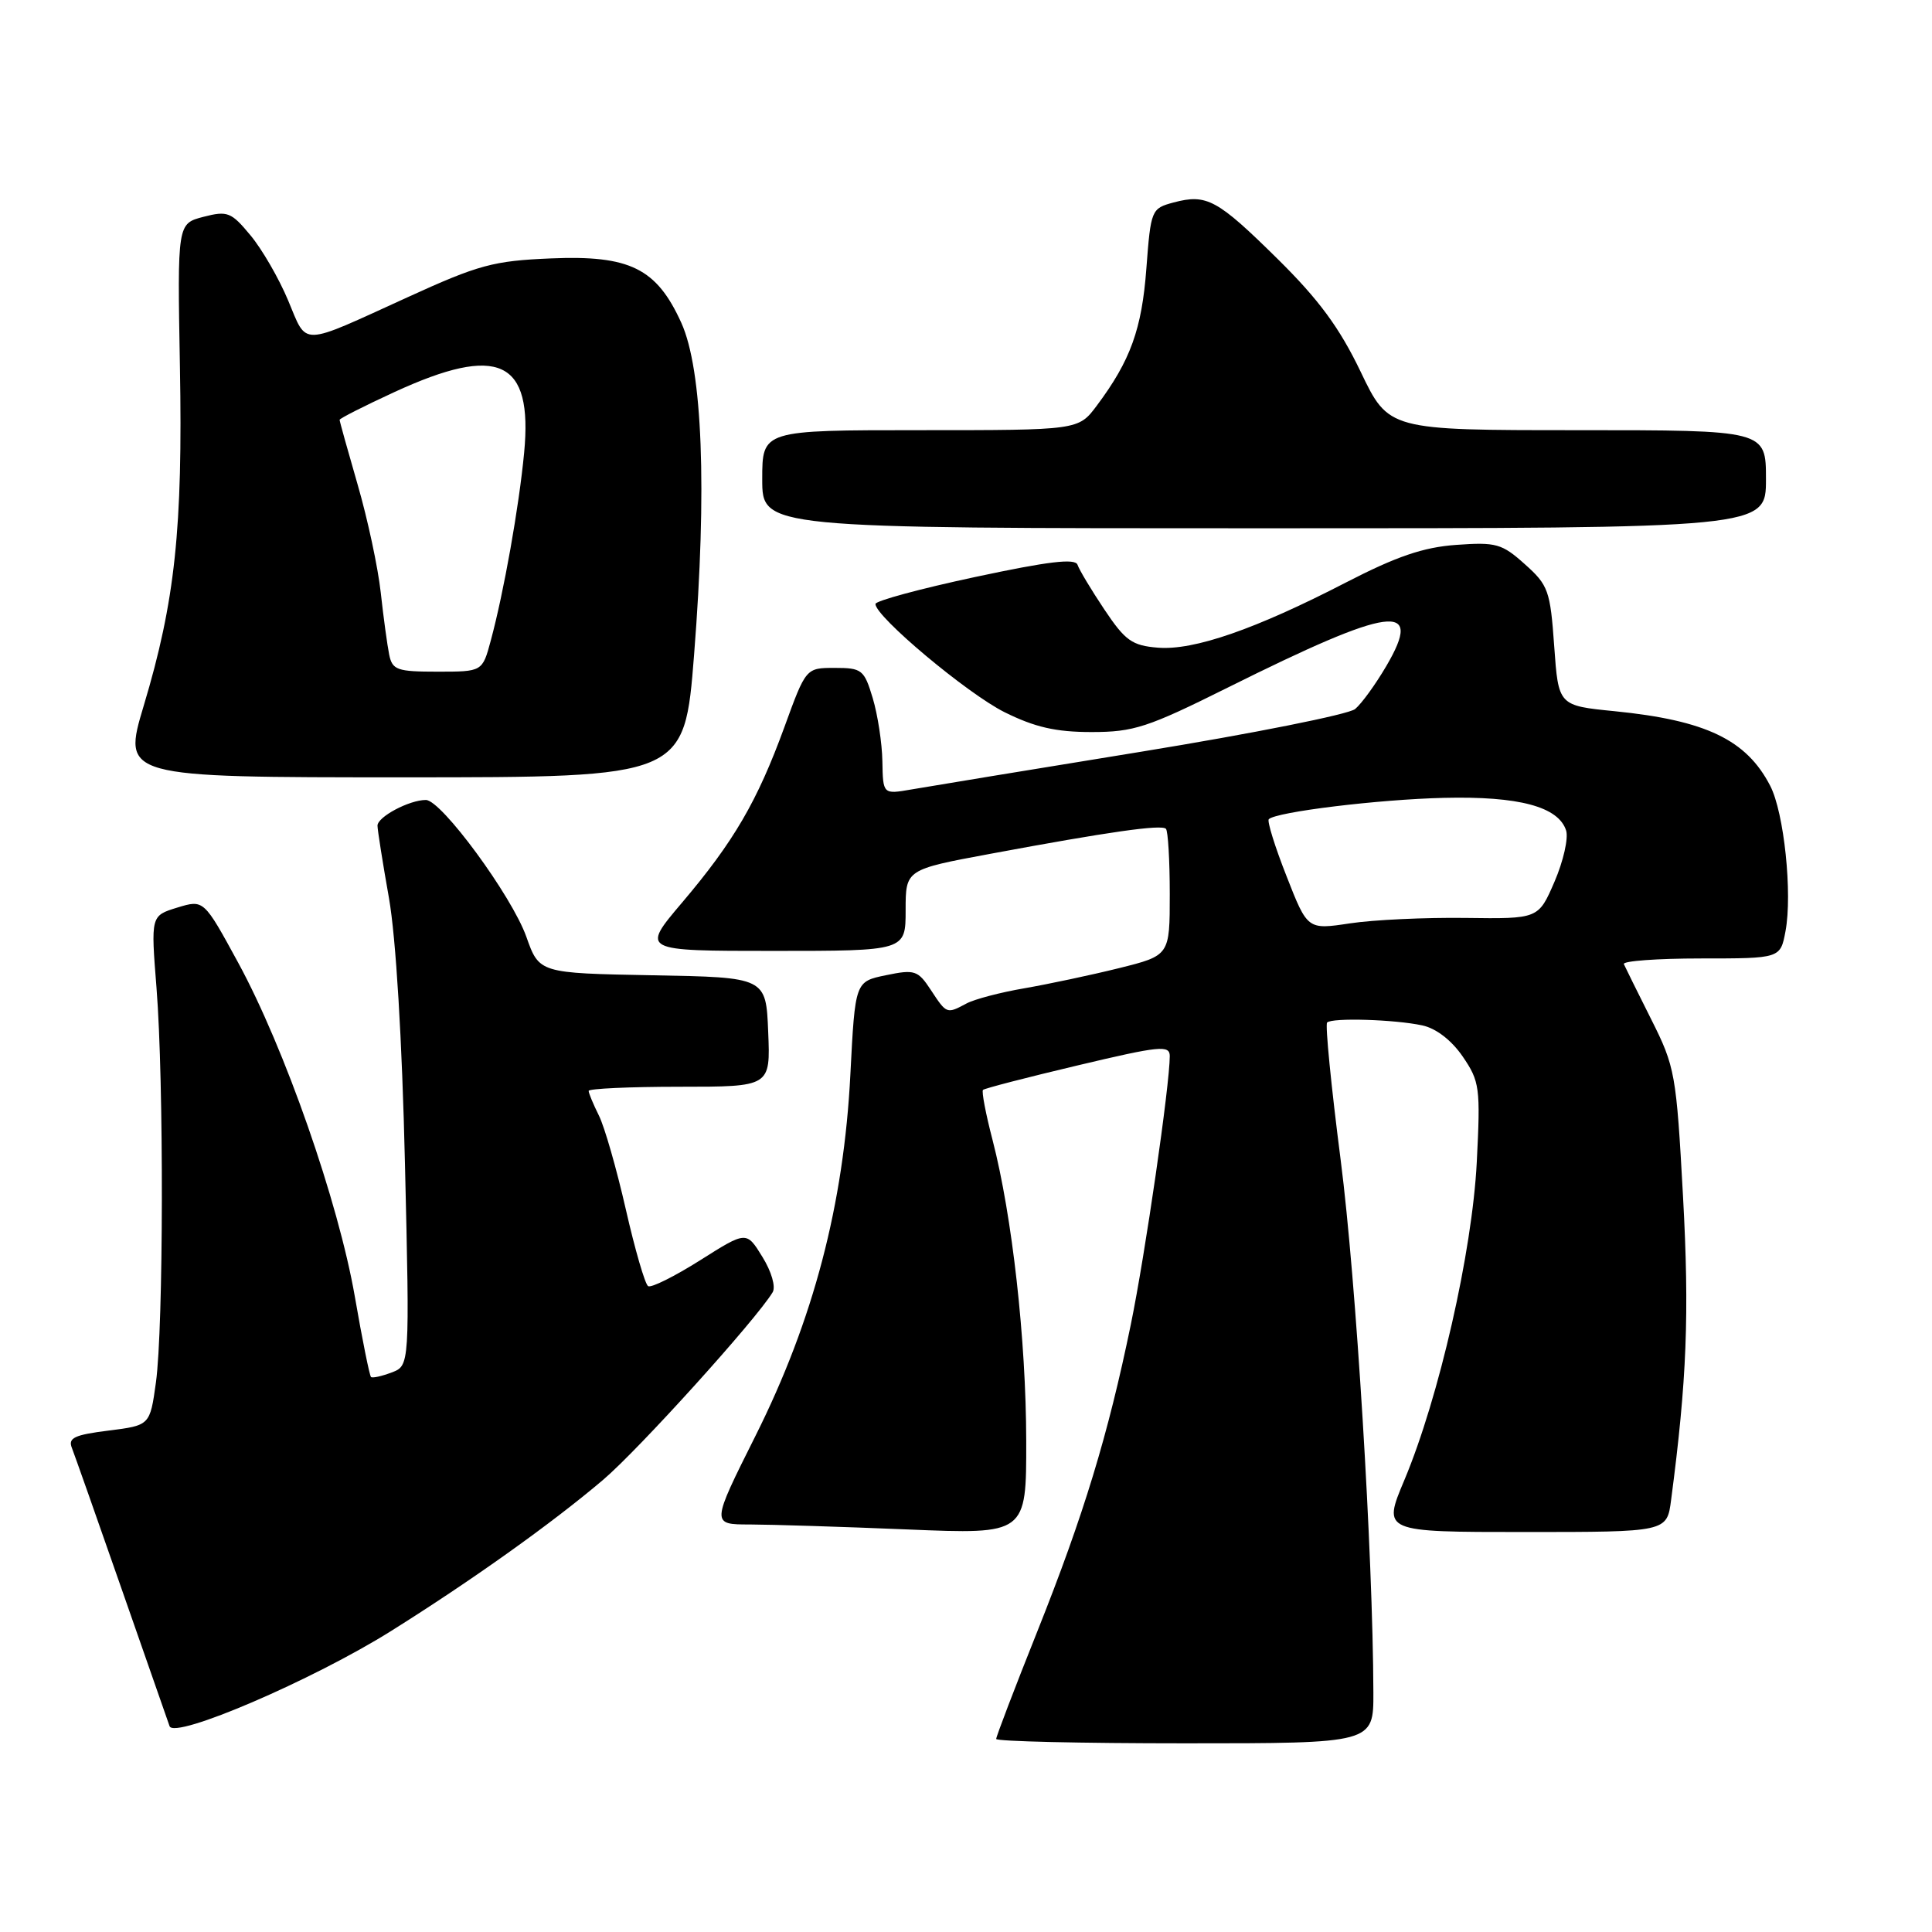 <?xml version="1.0" encoding="UTF-8" standalone="no"?>
<!DOCTYPE svg PUBLIC "-//W3C//DTD SVG 1.1//EN" "http://www.w3.org/Graphics/SVG/1.1/DTD/svg11.dtd" >
<svg xmlns="http://www.w3.org/2000/svg" xmlns:xlink="http://www.w3.org/1999/xlink" version="1.1" viewBox="0 0 256 256">
 <g >
 <path fill="currentColor"
d=" M 181.98 224.25 C 181.92 205.95 179.69 169.59 177.65 153.74 C 176.39 143.96 175.58 135.75 175.85 135.49 C 176.50 134.83 184.79 135.08 188.46 135.87 C 190.29 136.26 192.34 137.84 193.82 140.00 C 196.07 143.30 196.18 144.11 195.68 154.00 C 195.07 165.91 190.68 185.18 186.08 196.13 C 183.19 203.00 183.19 203.00 202.04 203.00 C 220.88 203.00 220.88 203.00 221.43 198.75 C 223.52 182.87 223.86 174.12 223.01 158.56 C 222.12 142.27 221.96 141.36 218.79 135.06 C 216.98 131.45 215.35 128.16 215.17 127.75 C 214.98 127.34 219.58 127.00 225.37 127.00 C 235.91 127.00 235.91 127.00 236.59 123.38 C 237.52 118.39 236.40 107.67 234.56 104.12 C 231.41 98.02 226.04 95.45 213.97 94.24 C 206.50 93.50 206.50 93.50 205.94 85.62 C 205.42 78.26 205.16 77.53 202.05 74.76 C 199.01 72.03 198.23 71.82 192.96 72.20 C 188.60 72.51 185.04 73.73 178.35 77.18 C 166.35 83.38 158.19 86.21 153.42 85.82 C 150.00 85.54 149.10 84.90 146.34 80.77 C 144.60 78.17 143.00 75.50 142.78 74.84 C 142.48 73.95 138.92 74.38 129.19 76.46 C 121.94 78.01 116.00 79.62 116.00 80.03 C 116.00 81.71 128.18 91.91 133.11 94.37 C 137.12 96.36 139.90 97.00 144.63 97.00 C 150.23 97.00 152.06 96.40 162.68 91.11 C 184.45 80.27 188.72 79.69 183.69 88.26 C 182.27 90.68 180.42 93.24 179.56 93.95 C 178.71 94.66 165.97 97.20 151.25 99.60 C 136.54 101.99 122.81 104.25 120.75 104.61 C 117.00 105.26 117.00 105.26 116.92 100.88 C 116.88 98.47 116.30 94.70 115.64 92.50 C 114.51 88.74 114.21 88.50 110.61 88.50 C 106.79 88.50 106.79 88.50 103.93 96.36 C 100.34 106.19 97.24 111.51 90.36 119.62 C 84.95 126.00 84.95 126.00 102.47 126.00 C 120.00 126.00 120.00 126.00 120.00 120.61 C 120.00 115.22 120.00 115.22 131.25 113.13 C 146.94 110.21 153.89 109.22 154.49 109.82 C 154.77 110.10 155.00 114.00 155.00 118.47 C 155.00 126.61 155.00 126.61 148.25 128.29 C 144.54 129.21 138.91 130.40 135.75 130.95 C 132.58 131.49 129.12 132.40 128.06 132.97 C 125.44 134.37 125.44 134.37 123.35 131.19 C 121.63 128.57 121.21 128.43 117.40 129.22 C 113.31 130.06 113.31 130.06 112.68 142.34 C 111.81 159.59 107.79 174.90 100.11 190.25 C 94.23 202.00 94.23 202.00 99.36 202.00 C 102.19 202.01 111.59 202.30 120.25 202.66 C 136.00 203.31 136.00 203.31 135.98 190.91 C 135.96 177.52 134.12 161.12 131.52 151.06 C 130.62 147.61 130.05 144.62 130.25 144.42 C 130.44 144.22 136.09 142.76 142.80 141.17 C 153.66 138.59 155.00 138.45 155.00 139.93 C 155.00 143.77 151.74 166.26 149.84 175.50 C 146.84 190.10 143.59 200.78 137.45 216.17 C 134.45 223.68 132.00 230.10 132.00 230.42 C 132.00 230.74 143.25 231.00 157.00 231.00 C 182.00 231.00 182.00 231.00 181.98 224.25 Z  M 51.80 216.13 C 62.57 209.38 73.14 201.84 79.91 196.09 C 84.61 192.10 100.23 174.82 102.38 171.23 C 102.81 170.51 102.23 168.49 101.02 166.54 C 98.91 163.11 98.91 163.11 92.76 167.00 C 89.38 169.13 86.28 170.68 85.88 170.42 C 85.47 170.17 84.14 165.59 82.92 160.23 C 81.70 154.88 80.10 149.28 79.35 147.80 C 78.61 146.31 78.00 144.85 78.00 144.55 C 78.00 144.25 83.42 144.00 90.04 144.00 C 102.09 144.00 102.09 144.00 101.79 136.75 C 101.50 129.50 101.50 129.50 86.48 129.23 C 71.45 128.95 71.45 128.95 69.74 124.12 C 67.81 118.70 58.48 106.00 56.43 106.00 C 54.22 106.00 50.00 108.25 50.02 109.41 C 50.03 110.01 50.71 114.33 51.54 119.00 C 52.46 124.24 53.28 137.75 53.66 154.23 C 54.29 180.96 54.29 180.96 51.89 181.86 C 50.58 182.36 49.35 182.63 49.16 182.46 C 48.97 182.29 48.00 177.50 47.02 171.82 C 44.83 159.22 37.71 138.85 31.56 127.56 C 27.00 119.19 27.00 119.19 23.49 120.26 C 19.98 121.34 19.98 121.34 20.74 130.92 C 21.72 143.31 21.67 175.86 20.66 183.19 C 19.87 188.87 19.87 188.87 14.38 189.56 C 9.84 190.13 8.99 190.53 9.53 191.87 C 9.88 192.77 12.84 201.15 16.10 210.50 C 19.36 219.85 22.23 228.05 22.47 228.73 C 23.12 230.49 41.46 222.61 51.80 216.13 Z  M 91.97 86.75 C 93.70 64.76 93.09 49.00 90.28 42.78 C 87.00 35.55 83.46 33.80 73.00 34.24 C 65.37 34.56 63.43 35.08 54.00 39.39 C 39.56 45.97 40.76 45.94 38.18 39.81 C 36.96 36.89 34.71 33.00 33.18 31.17 C 30.64 28.10 30.14 27.91 26.96 28.73 C 23.50 29.63 23.50 29.63 23.84 48.56 C 24.23 70.01 23.20 79.68 19.05 93.49 C 16.20 103.00 16.20 103.00 53.44 103.00 C 90.69 103.00 90.69 103.00 91.97 86.75 Z  M 234.00 63.50 C 234.00 57.00 234.00 57.00 209.00 57.00 C 184.00 57.00 184.00 57.00 180.29 49.25 C 177.49 43.42 174.77 39.72 169.30 34.32 C 161.28 26.41 159.90 25.66 155.50 26.83 C 152.56 27.62 152.49 27.79 151.90 35.57 C 151.30 43.62 149.79 47.79 145.33 53.75 C 142.90 57.00 142.90 57.00 121.95 57.00 C 101.00 57.00 101.00 57.00 101.00 63.50 C 101.00 70.00 101.00 70.00 167.50 70.00 C 234.00 70.00 234.00 70.00 234.00 63.50 Z  M 170.47 116.09 C 168.93 112.19 167.88 108.79 168.12 108.55 C 169.08 107.58 182.70 105.92 191.33 105.72 C 201.26 105.48 206.51 106.89 207.52 110.05 C 207.84 111.07 207.15 114.12 205.98 116.83 C 203.85 121.76 203.85 121.76 194.18 121.63 C 188.85 121.56 181.97 121.88 178.88 122.35 C 173.25 123.20 173.25 123.20 170.47 116.09 Z  M 51.57 86.75 C 51.32 85.51 50.81 81.80 50.45 78.51 C 50.09 75.22 48.72 68.80 47.40 64.25 C 46.08 59.69 45.00 55.82 45.00 55.63 C 45.00 55.45 48.25 53.80 52.22 51.97 C 66.10 45.57 70.63 47.68 69.45 60.00 C 68.77 67.16 66.76 78.48 65.03 84.88 C 63.92 89.00 63.92 89.00 57.98 89.00 C 52.62 89.00 51.99 88.78 51.57 86.75 Z "/>
</g>
</svg>